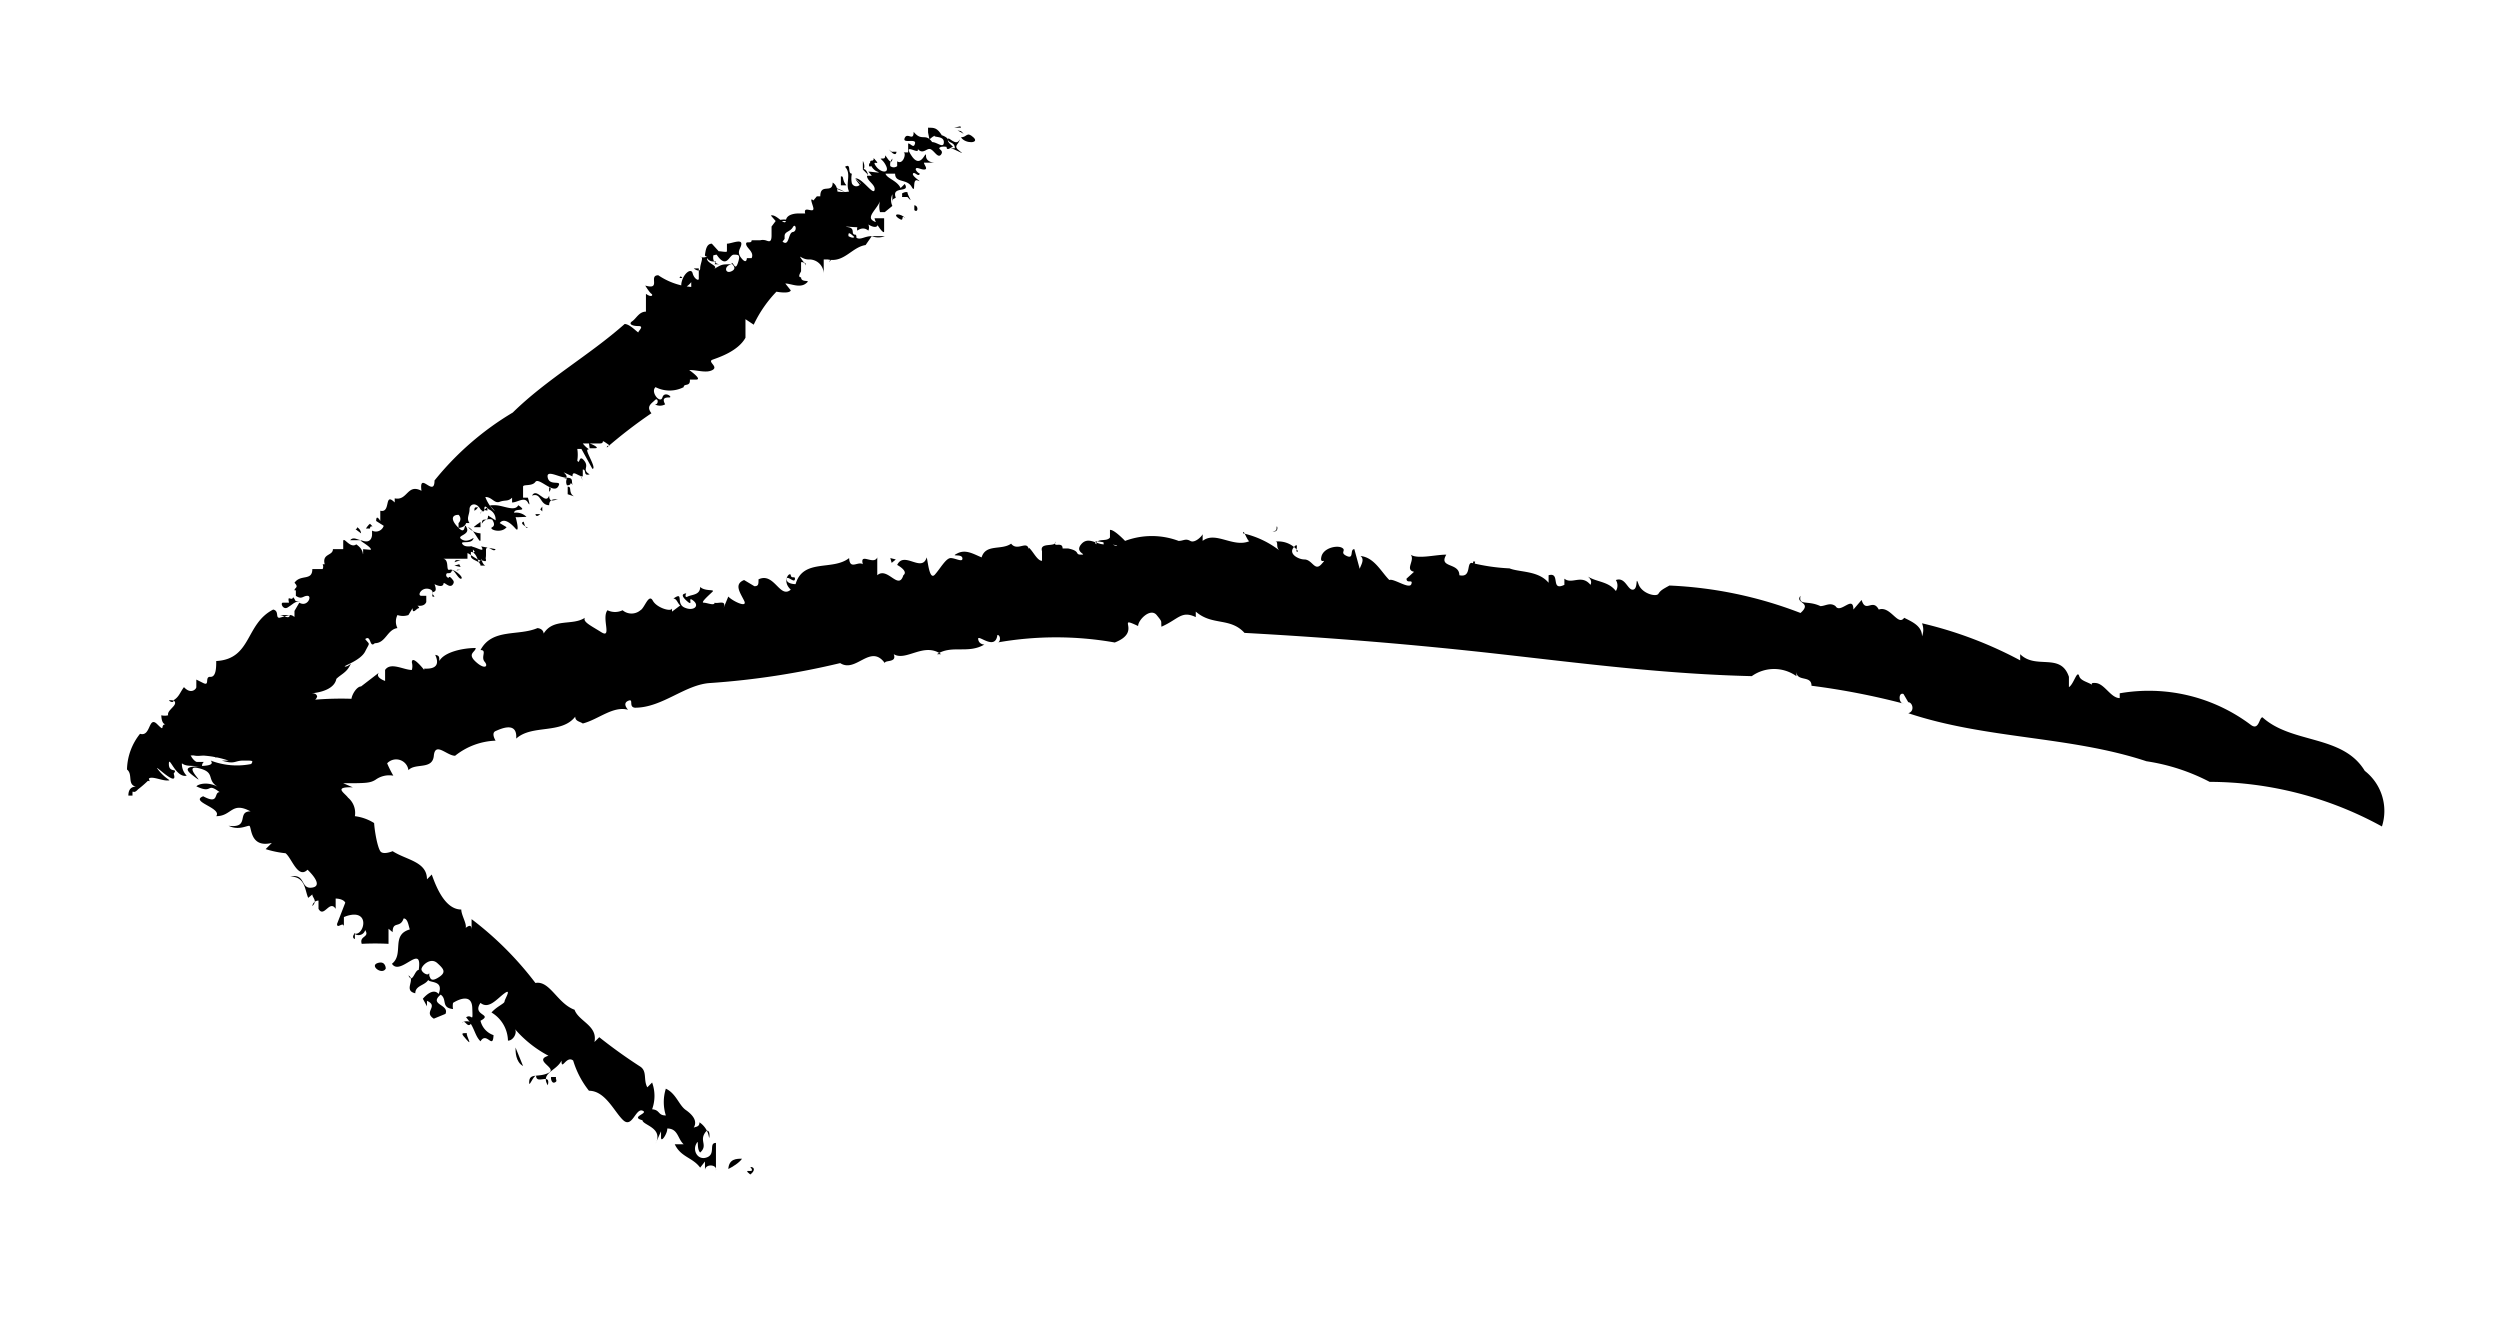<svg id="Calque_1" data-name="Calque 1" xmlns="http://www.w3.org/2000/svg" viewBox="0 0 36.42 19.2"><path d="M10.93,17c.1.12-.14,0,0,.11C11,17.06,11,17,10.93,17Z"/><path d="M34.45,11.23c-.32-.53-1.06-.39-1.49-.78-.05,0-.05.2-.17.11a2.47,2.47,0,0,0-1.91-.46l0,.07c-.13,0-.22-.21-.35-.22s0,.06,0,.11c0-.12-.21-.11-.24-.21s-.08.12-.15.16l0-.15c-.12-.36-.48-.1-.71-.33,0,0,0,.07,0,.09A5.88,5.88,0,0,0,28,9.08a.26.26,0,0,1,0,.19c0-.15-.14-.21-.26-.27-.09.13-.2-.18-.37-.12v0c-.09-.17-.19.06-.25-.14L27,8.88c0-.22-.19.07-.26-.05v0c-.08-.06-.15,0-.22,0v0c-.19-.09-.32,0-.29-.15-.09.11.18.09,0,.25a6,6,0,0,0-1.91-.4c-.09.05-.13.07-.16.12s-.24,0-.29-.14,0,.07-.08.08-.11-.19-.25-.14a.15.15,0,0,1,0,.16c-.1-.13-.25-.13-.37-.19s.05,0,0,.1c-.13-.16-.27,0-.38-.09l0,.09c-.21.1-.05-.19-.23-.14,0,0,0,.07,0,.11-.15-.18-.42-.15-.57-.21v0a2.81,2.81,0,0,1-.55-.08c-.08,0,0,.22-.18.18,0-.19-.31-.1-.19-.3-.16,0-.42.07-.52,0,.07.08-.09.22.05.25l-.11.1c0,.08.1,0,.07.08s-.26-.09-.32-.06c-.12-.12-.22-.33-.42-.35.09.07-.06.2,0,.23L19.73,8c-.07,0,0,.15-.11.1s0-.08-.07-.12-.27,0-.3.13.1,0,0,.11-.13-.07-.25-.07v0c-.08,0-.24-.08-.15-.18s0,.11.06.06a.36.36,0,0,0-.33-.14c.05,0,0,.08.06.13a1.35,1.35,0,0,0-.53-.25c0-.09.07.15.1.11-.24.11-.5-.15-.69,0,0,0,0-.12,0-.1s-.11.14-.18.1-.1,0-.17,0,0,0,0,0a1.11,1.11,0,0,0-.78,0s-.16-.17-.22-.16l0,.11c-.05.07-.19,0-.2.1-.13-.13.48.09.31,0,0,.1-.24-.17-.2,0-.11,0-.23-.12-.33,0s.1.15,0,.15,0-.05-.19-.09l-.08,0c0-.11-.15,0-.1-.1,0,.09-.24,0-.2.14l0,.14c-.07,0-.13-.14-.19-.19a.12.12,0,0,0,0,.07c0-.22-.16,0-.26-.13-.14.1-.37,0-.43.2-.12-.05-.23-.12-.35-.06s.06,0,.07.07-.1,0-.17,0-.15.15-.23.24-.1-.18-.12-.25c-.07.23-.33-.1-.43.11,0,0,.17.09.09.15-.07.23-.23-.13-.38,0V8.12c-.05.12-.26-.08-.21.1-.07-.05-.19.09-.2-.09-.24.19-.67,0-.78.38,0,0-.13,0-.13-.07s.11.06.12,0-.05,0-.06-.06-.14.08,0,.21c-.16.14-.24-.26-.47-.15,0,.07,0,.1-.06.1l-.15-.09c-.15.06-.06.18,0,.3s-.18,0-.23-.06l-.07.17c.05-.13-.08-.06-.13-.08l0,0c0,.05-.11,0-.16,0s.09-.12.13-.16-.11,0-.18-.07c0,.12-.12.11-.18.14S10,8.63,10,8.64s-.12,0,0,.11,0-.08.1,0,0,.16-.13.1,0-.24-.16-.13c.05,0,.06.07.1.1l-.12.09,0-.11s0,0,0,.06-.22,0-.28-.11-.12.11-.18.14h0a.2.2,0,0,1-.26,0v0a.25.25,0,0,1-.22,0c-.09.11.07.42-.09.32S8.49,9.06,8.52,9c-.18.12-.46,0-.6.23,0,0,0-.07-.09-.08-.28.12-.66,0-.83.32.1,0,0,.1.06.17s0,.12-.13,0,0-.14,0-.2c-.19,0-.46.06-.53.19,0-.06,0-.08-.06-.09.07.15,0,.21-.16.2l0-.09,0,.11S6,9.53,6,9.65a.21.21,0,0,1,0,.11c-.12,0-.31-.12-.39,0l0,.16s-.15-.05-.09-.12L5.26,10c-.06,0-.13.11-.14.18A4.6,4.6,0,0,0,3,10.62l.13,0c-.06.09-.28,0-.32,0,.16,0,.12.12.37.12-.08.11-.48,0-.7.09s.24,0,0-.06c-.09,0-.19.15-.51.11a1.53,1.53,0,0,0,.46.07c-.12,0-.05,0-.08.06a.44.44,0,0,0,.38,0,1.47,1.47,0,0,1,.6.07s-.12,0-.1,0c.2.06.18,0,.32,0s.14,0,.11.05a1.06,1.06,0,0,1-.59-.05c.12.15-.54,0-.27.21s-.17-.16.09-.1.11.17.28.27c-.2-.1-.34,0-.3,0,.24.11.13-.07.33.08-.09,0,0,.19-.24.06-.2.08.28.17.19.29.23,0,.22-.22.5-.07-.21,0,0,.25-.32.21.14.07.26,0,.3,0s0,.33.33.25l-.09.09a1.45,1.45,0,0,0,.29.06c.09.07.18.38.32.24,0,0,.25.23.07.26s-.09-.21-.32-.16c.22,0,.21.2.26.31l.06-.05c0,.05.08.09,0,.17a.09.09,0,0,1,.09-.08l0,.12c.08.14.16-.14.25,0l0-.15s.11,0,.14.06l-.12.31c0,.09.11-.07.1.07v-.17s.17-.08.25,0,0,.27-.1.24a.1.1,0,0,0,.16-.05c.07.11-.09.08-.05.2a3.66,3.66,0,0,1,.39,0l0-.22.06.05c0-.17.11-.05.16-.2.06,0,.07.1.09.16-.28.08-.08.36-.26.5.12.19.45-.32.39.09-.06,0-.09.21-.15.08.11.06-.08.22.1.26,0-.15.24-.1.2-.3,0,.06-.11,0-.11-.05s.13-.18.23-.09.14.14,0,.22-.09-.09-.13,0,.24,0,.15.23c-.07-.08-.17,0-.23.07l.06.11,0-.08c.18.08-.06.16.1.26l.17-.07c.06-.14-.25-.13-.07-.28.1.07,0,.19.18.21a.24.24,0,0,1,0-.09s.27-.18.28.07,0,.08-.09.14c.13.15.12.26.21.35.09-.15.18.13.19-.09A.29.29,0,0,1,7,14.87c.19-.1-.13-.07,0-.26.12.1.24-.06.35-.14s0,.09,0,.12-.11.07-.19.16a.49.49,0,0,1,.24.41c.08,0,.14-.12.1-.17a1.69,1.69,0,0,0,.49.39c-.23.07.14.18,0,.25s-.27,0-.28.12.05-.07.1-.08c0,.14.22-.05.17.14-.11-.18.13-.21.2-.36,0,.16.07-.08.17,0a1.32,1.32,0,0,0,.23.44c.24,0,.37.31.5.43s.18-.18.28-.14-.19.09,0,.14v0c0,.07.31.11.19.34l.08-.18s0,0,0,.09.1-.07.09-.13c.16,0,.15.15.24.23l-.13,0c.09.19.26.19.37.34l.07-.09,0,.13c0-.1.18-.09.16,0l0-.4c-.11,0,0,.16-.13.21s-.21-.09-.16-.19,0,.06.06.12c.11-.1,0-.16.06-.27s.09,0,.07.06a.32.32,0,0,0-.14-.23c0,.09-.09.05-.1.1.09-.11,0-.21-.1-.28s-.14-.24-.29-.31a.65.65,0,0,0,0,.39c-.12,0-.08-.08-.2-.09a.57.57,0,0,0,0-.39l-.07.07c-.06-.11,0-.23-.1-.3a7.38,7.38,0,0,1-.6-.43l-.07.07c.05-.24-.23-.3-.29-.47-.25-.09-.36-.43-.57-.39a4.82,4.82,0,0,0-.93-.93l0,.16c0-.14-.1,0-.15,0,.15,0,0-.19,0-.3-.23,0-.36-.31-.43-.51l-.07.07c0-.26-.3-.28-.5-.41,0,0-.14.06-.18,0s-.08-.27-.09-.41a.69.69,0,0,0-.28-.1.29.29,0,0,0-.1-.27c-.05-.07-.22-.16.07-.15L5,11.41c.32,0,.39,0,.47-.05a.34.34,0,0,1,.26-.06,1.51,1.51,0,0,1-.09-.18.18.18,0,0,1,.31.1c.1-.11.35,0,.37-.21s.19,0,.31,0a1,1,0,0,1,.59-.22l0,0s-.07-.11,0-.14.32-.15.3.11c.23-.21.66-.06.86-.32,0,.07.07.07.11.1.23-.06.44-.26.66-.2,0,0-.09-.09,0-.13s0,.09.1.1c.4,0,.73-.34,1.1-.36a11.47,11.47,0,0,0,1.89-.29l0,0c.23.15.44-.29.65,0,0-.05.18,0,.13-.13.18.11.44-.18.69,0,0,0,0,0-.06,0,.22-.14.45,0,.69-.14,0,0-.08,0-.09-.08s.25.18.28-.06c.05,0,.05.11,0,.11a4.9,4.9,0,0,1,1.71,0c.41-.16,0-.4.34-.24,0-.05,0,.09,0,0s.18-.27.27-.16.06.08.07.17c.25-.11.29-.24.5-.14l0-.08c.24.21.5.08.71.31,1.27.07,2.49.17,3.73.31s2.41.29,3.66.32a.56.56,0,0,1,.65,0s0,0,0-.07c0,.16.22.05.22.21a10.55,10.55,0,0,1,1.34.26c-.07,0-.08-.17,0-.14l.07.12,0,0c.06,0,.1.13,0,.16,1.14.38,2.35.33,3.47.7a2.92,2.92,0,0,1,.92.3,5.24,5.24,0,0,1,2.51.65A.74.74,0,0,0,34.45,11.23Z"/><path d="M10.81,16.88c-.08,0-.19,0-.2.15C10.67,17,10.77,16.94,10.81,16.88Z"/><path d="M8.1,15.69s-.06,0-.07,0,0,.1.05.08S8.09,15.73,8.1,15.69Z"/><path d="M7.51,15.26c0,.06,0,.21.11.27Z"/><path d="M6.8,15.05c-.08,0-.09,0,0,.1S6.79,15.09,6.8,15.05Z"/><path d="M6.87,14.9a.12.12,0,0,0-.14,0C6.78,14.84,6.81,15,6.87,14.9Z"/><path d="M5.62,14.11s0-.12-.12-.08S5.57,14.21,5.62,14.11Z"/><path d="M5.17,13.59s0,0,0,0-.06.07,0,.09Z"/><polygon points="13.05 8.15 12.97 8.13 12.99 8.2 13.05 8.15"/><path d="M18.54,7.74c.08,0,.05-.06.06-.07S18.63,7.76,18.54,7.74Z"/><polygon points="21.49 8.18 21.46 8.18 21.46 8.33 21.49 8.18"/><path d="M14.14,1.78c.08.05,0,0,0,0Z"/><path d="M14.13,1.81l0,0S14.12,1.82,14.13,1.81Z"/><path d="M14,2c.09,0,.08-.09.18,0S14.06,2.1,14,2Z"/><polygon points="14 1.91 14.04 1.95 13.95 1.9 14 1.91"/><polygon points="13.99 1.84 14 1.86 13.9 1.86 13.99 1.84"/><path d="M13.85,2.16l.06,0c0-.1-.1-.07-.1-.13s.12.12.17,0c0,.07-.11.09,0,.17S13.91,2.17,13.85,2.16Z"/><path d="M10.82,3.7v0S10.81,3.69,10.82,3.7Z"/><path d="M10.05,4.2s0,0,0,0a.08.08,0,0,0,0,0Z"/><path d="M11.41,3.53a.43.43,0,0,1,0,0S11.42,3.51,11.41,3.53Z"/><path d="M7.07,7.44l0,0h0l0,0Z"/><path d="M9.13,4.68l0,0A0,0,0,0,1,9.13,4.68Z"/><path d="M11.68,3.33h0v0Z"/><path d="M10.19,3.89l0,0S10.18,3.9,10.19,3.89Z"/><path d="M13.26,2.78s0,0,0,0S13.23,2.77,13.26,2.78Z"/><path d="M13,3h0S13,3,13,3Z"/><path d="M12.84,3.11Z"/><path d="M13.22,2.8c0,.05.1.18,0,.07v0s-.06,0-.08,0,0,0,0,0a.11.11,0,0,0,0-.05S13.18,2.79,13.22,2.8Z"/><path d="M10.84,3.72s0,0,0,0Z"/><path d="M11.14,3.65s0,0,0,0Z"/><path d="M12,3h0Z"/><path d="M11.1,3.69s0,0,0,0S11.12,3.69,11.1,3.69Z"/><path d="M11.76,3.23h0Z"/><path d="M3.94,10.53s0,0,0-.07-.07.06,0,.1H3.93l0-.1C4,10.47,3.89,10.51,3.94,10.53Z"/><path d="M7,7.77v0s0,0,0,.09-.09-.15-.18-.18l0,0A.26.26,0,0,0,7,7.77Z"/><path d="M6.86,7.63h0v0s0,0,0,0A.11.11,0,0,1,6.86,7.63Z"/><path d="M4.47,10.06v0S4.48,10.06,4.47,10.06Z"/><path d="M10,5.67h0S10,5.68,10,5.67Z"/><path d="M7.32,7.38a0,0,0,0,0,0,0h0Z"/><path d="M5.39,7.63c.08.08,0,0,0,.07l-.06,0S5.37,7.64,5.39,7.63Z"/><polygon points="3.94 10.57 3.93 10.56 3.93 10.56 3.94 10.57"/><path d="M4.59,8.21v0Z"/><path d="M7,7.47l.1-.08v.05C7,7.4,7,7.52,7,7.47Z"/><path d="M5.54,7.44c0,.08,0,.15,0,.15s-.06-.11-.06,0l.11.07a.12.12,0,0,1-.17.07l0,.06,0,0s0,.13-.13.09.14.09.11.13L5.29,8s0,0,0,.06-.08,0,0,.08c0-.08,0-.14-.1-.21C5.1,8,5,7.8,5,7.89L5,8s-.09,0-.15,0l0,0c0,.1-.16.06-.12.22H4.7a.08.08,0,0,1,0,.07s-.14,0-.15,0c0,.18-.17.07-.26.2.07.07,0,.07,0,.11H4.31l0,0s0,0,0,0h0l0,.06,0-.06v.08c.09.06.1,0,.17,0s0,.17-.12.1l-.07.12c0,.05,0,0,0,.06s0,0-.07,0h0c0,.07-.1,0-.15,0s.05,0,.08,0,0,0,0,0h.07s0,0,0,0L4.07,9c-.06,0,0-.1-.09-.12-.41.21-.31.72-.83.75,0,.09,0,.24-.09.23v0c-.08,0,0,.14-.1.09l-.1-.05s0,.08,0,.11-.08.11-.18,0c-.06.08-.07.14-.15.19h0c0,.06-.09,0-.06,0s.09,0,.08.05-.12.11-.1.17a.2.2,0,0,1-.1,0s0,.14.07.13c-.1,0,0,.13-.13,0s-.09.19-.25.14a.86.86,0,0,0-.19.52l0,0c.09.07,0,.22.13.25-.09,0-.11.07-.11.13l.06,0c0-.12,0,0,.08-.09s0,0,0,0a1.74,1.74,0,0,0,.15-.13l0,0c0-.09.18,0,.27,0s0,0-.12-.15.3.29.22.05h0c.07-.09-.07,0-.07-.14s.1.21.26.17a.24.24,0,0,1-.07-.18c.09.07.21,0,.32.09a.07.07,0,0,1,0-.11c-.07,0-.07,0-.1,0s-.1-.08-.1-.13c.14.11.23-.05.38.07,0,0,0-.1-.07-.15s.09,0,.12,0V11c0-.1.19-.05.27-.09l0,0c.07,0,.18,0,.22,0s-.09-.11-.11-.15-.21-.07-.2-.19.22.13.27,0a.08.08,0,0,1,0,.13c.08,0,.11-.15.2-.08s0,0,0,0,.2.12.19.06,0,0-.08-.07.05,0,.09,0-.08.06-.18-.08c.08-.13.2,0,.35,0s.07-.06.09-.12,0,0,0,0c0-.17.09,0,.08-.17a.17.17,0,0,0,.23-.09s0-.05-.07-.05.31,0,.35-.21h0c.06-.06.14-.09.19-.18s0,0-.06,0,.22-.08.29-.22.07-.09,0-.18c.09-.07.06.14.14.06v0c.16,0,.18-.2.33-.22a.21.21,0,0,1,0-.19.25.25,0,0,0,.16,0l.06-.1c0,.1.06,0,.09,0s-.05-.08-.13-.09.19.13.24,0l0-.09s0,0-.07,0,0-.13.11-.1,0,.13.08.11c-.1-.12.07,0,0-.18,0,0,.11.06.13,0l0,0c0-.06.09.08.14,0s-.1-.07-.1-.13.06,0,.08-.06.1.13.14.11-.11-.15-.17-.13,0-.14-.09-.16c.13,0,.21,0,.35,0,0,0,0-.06,0-.08s.2.15.2.09,0,.06.06.09H7c0-.07-.12-.07-.14-.13l0-.07c.07,0,.1.11.12.17,0-.1.1,0,.1-.05S7,8,6.89,8.05l0-.06c0-.06-.1,0-.15-.06s.11,0,.15-.07-.06.06-.16,0,.12-.06.07-.17,0,.12-.12,0-.1-.19,0-.19a.08.08,0,0,1,0,.12l0,0,0,.07s.09,0,.11-.07v0s.14,0,.13,0l-.08,0c-.05-.07,0-.12,0-.2s.1-.11.16,0l0,0c.11.11,0-.13.12,0s0,0,0,0a.16.16,0,0,1,.1.16l-.11-.07c0,.12-.09,0-.09.12s0,0,0,0a.12.12,0,0,1,.15-.06s.06.08,0,.11.13.1.21,0l-.1-.06c.06-.08.16,0,.23.08s0-.18,0-.17.1,0,.16,0a.21.21,0,0,0-.18-.06h0c0-.08.22,0,.06-.11-.05.1-.22,0-.34,0s-.06,0,0,.09a.55.55,0,0,1-.14-.21c.1,0,.13.1.21.07s.12,0,.18-.06l0,.07c.08,0,.18-.09.23,0s0-.07,0-.07l-.07,0c0-.06,0-.12,0-.16s.13,0,.18-.07.26.18.33.07-.12,0-.15-.13.17,0,.28,0,.05.07.09.11l0,0c-.07-.07,0,0-.09,0a.11.11,0,0,1,0-.1l-.05,0s.1,0,0-.09l.13.06c0-.1.08,0,.15,0V6.9l0-.06c.06,0,0,.1.1.07-.12-.07,0-.1-.08-.2s-.06.07-.1,0a.54.54,0,0,0,0-.17s0,0,.06,0l.16.29c.07,0-.11-.27-.07-.28s0,0-.07-.09c.1,0,.25,0,.31,0l-.06,0c.08,0,0-.07.1,0s0,0,0,.06a7.07,7.07,0,0,1,.65-.5c-.08-.1,0-.14.05-.19s.06.07,0,.06a.15.15,0,0,0,.15,0c-.05-.09,0-.1.06-.1s-.07-.1-.1,0-.18-.08-.1-.15a.45.45,0,0,0,.41,0c0-.06.1,0,.09-.11l0,0s0,0,.09,0-.06-.11-.1-.14c.12,0,.25.05.34,0s-.08-.12,0-.15.37-.12.48-.32V4.65l.12.08a1.8,1.8,0,0,1,.35-.5s0,0-.07,0,.24.07.26,0l-.08-.1c.08,0,.21.07.3,0s-.07,0-.07-.09l0,0c-.06,0,0-.08,0-.09s0,0,0,0,0-.08,0-.13a.06.06,0,0,1,.07.05c0-.06,0,0-.06-.09s0,0,.1,0A.21.21,0,0,1,12,4c0-.09,0-.14,0-.22l.06,0v0l0,0h0c.24.05.35-.18.55-.21l.09-.13c-.12,0-.18.08-.25,0h0s0,.05-.09,0V3.42c0-.09.15.14.11,0-.09,0,0-.09-.11-.11s.06,0,.13,0a.08.08,0,0,0,0,.05s.08-.07.16,0,0,0,0,0a.11.11,0,0,0,0-.09h0s.12.08.14,0,0,0-.08-.06.07-.17.11-.28a.31.31,0,0,0,0,.16h0s0,0,.06,0l0,0s0,0,.07,0,.06,0,0,0l-.06,0S13,3,13,3A.2.2,0,0,1,13,2.83L13,3c0-.11,0-.09.05-.12-.07-.18.22-.06.13-.2l-.06.06c-.05-.11-.2-.14-.22-.21h.14c0,.14.17.07.24.19s0-.13.09-.09-.09-.06-.07-.1.08.06.1,0a.12.12,0,0,1-.06-.06c0-.05.07,0,.12,0h0c.07,0,0-.07,0-.1h.16s-.13,0-.13-.1-.07.21-.21,0,.12,0,.09-.1c.07.08.12,0,.17,0v0c.06,0,.12.15.17.08s-.08-.08,0-.11a.2.2,0,0,1,.08,0v0c0,.07.07,0,.09,0s-.08-.06-.07-.1-.15-.11-.19-.07.13,0,.13.1-.1,0-.17,0l0,0c-.1-.14-.15,0-.27-.15s0,0,0,0,0,0-.07,0l.07,0c0,.15-.09,0-.13.09s.17,0,.15.08-.06,0-.1,0l0,.13-.19,0c.05,0,.07,0,.12,0s0,.19-.09.13V2.42a.08.08,0,0,1-.1,0A.13.13,0,0,1,13,2.31s0,.1-.07,0,0,0-.07,0,0,0,.05.11-.08.1-.15,0,.07,0,0-.08,0,0-.06,0,0,.13.08.16-.08,0-.13,0l.05.06-.07,0c0,.08.13.13.11.21s-.19-.19-.28-.17l.08.07a.07.07,0,0,1-.13,0,.34.34,0,0,1,0-.14v0c-.07,0,0-.16-.1-.1.1.1,0,.25.06.36a.47.47,0,0,1-.17,0s0-.09-.07-.13c0,.17-.18,0-.18.2,0,0,0,0,0,0l0,0s-.05,0-.05,0l-.05.06s0,0,0,0v0h0c-.07-.06,0,.08,0,.12h0c0,.07-.15-.05-.12.07v0s0,0,0,0v0s0,0,0,0-.06,0-.11,0v0l0,0s-.16,0-.17.1-.14-.1-.22-.07l.07.08-.06.08s0,.08,0,.13h0c0,.12-.05.08-.09.07s-.08,0-.07,0-.09,0-.13,0h0v0c0,.06-.09,0-.08.06s.12.11.08.2l-.07,0,0,0s0,.1-.08,0,0-.14,0-.21-.15,0-.21,0,0,0,0,0,0,.09,0,.11-.08,0-.12,0l-.1-.11c-.08,0-.09.1-.1.16s.14,0,.17,0c.15.22.18,0,.25,0s.1,0,.06.12-.06,0-.09,0,.1.07,0,.12-.12-.08,0-.1c-.15,0-.14,0-.26.07.08-.05-.11-.08-.1-.16.07.1.17,0,.11.09l.08,0s-.11,0-.1-.11-.08.05-.19,0c.06,0,0,.1,0,.17s-.1,0-.09,0h.07s0,.11,0,.15-.07,0-.09-.08-.13,0-.16.13.08.08.14,0l0,.07a1,1,0,0,1-.48-.17c-.15,0,.05.22-.19.15,0,0,.06.1.09.12s0,.06-.08,0V4.54c-.1,0-.14.1-.2.14s0,.07.09.07,0,.07,0,.09-.12-.12-.2-.12c-.52.46-1.13.8-1.63,1.29l0,0A4.27,4.27,0,0,0,6.33,7v0c0,.26-.23-.15-.19.15-.21-.11-.2.15-.39.11l0,.06C5.59,7.16,5.7,7.48,5.54,7.44ZM12,3V3C12,3.05,12,3.05,12,3Zm-.57.48s0-.09,0-.11l0,.07c0-.07.08-.06.12-.13s.07.06,0,.07S11.5,3.6,11.4,3.52Zm1.52-.47Zm-.31.2a.11.11,0,0,0,0,0S12.59,3.22,12.61,3.25Zm-.53.57s.07,0,.05-.07A.23.23,0,0,0,12.08,3.82ZM8.59,6.53h0c.06,0,0,0,.08,0s-.06-.07-.09-.07Zm-1.84,1s0,0,0,0,0,0,0,0h0s-.06-.06-.09-.1S6.65,7.44,6.75,7.57Z"/><path d="M7.63,7.49h0Z"/><path d="M6.75,7.57a.23.23,0,0,1,0-.07A.06.06,0,0,1,6.75,7.57Z"/><path d="M13.52,1.93h0V1.86c.09,0,.13,0,.2.11-.1,0-.11,0-.18.06Z"/><path d="M13.82,2.37l0,.09,0,0Z"/><path d="M13.32,3.06l0-.07C13.39,3,13.37,3.11,13.32,3.06Z"/><path d="M13,2.21l.06,0s0,.08-.08,0S13,2.23,13,2.21Z"/><path d="M13.19,3.18c-.08-.07,0,.07-.1,0S13.12,3.1,13.19,3.18Z"/><path d="M12.66,2.42c0-.08,0,0,.06-.08S12.71,2.46,12.66,2.42Z"/><path d="M12.74,3.18s.06,0,.08,0-.05,0-.07,0h.13c0,.07,0,.13,0,.19S12.75,3.25,12.74,3.18Z"/><path d="M12.57,2.47s0-.1,0-.12.05.1,0,.12l.06.06C12.67,2.6,12.62,2.43,12.57,2.47Z"/><path d="M12.7,3.44v0c.07,0,.1,0,.19,0A.25.25,0,0,1,12.7,3.44Z"/><path d="M12.53,2.7l-.07-.09s0,0,0,0,0,0,0,0S12.59,2.7,12.53,2.7Z"/><path d="M12.33,2.7h-.08l0-.13C12.3,2.56,12.26,2.62,12.33,2.7Z"/><path d="M12.31,2.8v0l-.17-.07A.49.49,0,0,1,12.31,2.8Z"/><path d="M11.87,4.07s0-.11,0-.05S11.87,4.14,11.87,4.07Z"/><path d="M11.49,3.22s-.11,0-.16,0S11.46,3.17,11.49,3.22Z"/><path d="M11.31,3.26h0Z"/><path d="M9.9,4.05h0Z"/><path d="M9.94,4.05s.07,0,.11,0H9.9S9.91,4,9.94,4.05Z"/><path d="M9.67,4.29s0,0,.07,0S9.68,4.33,9.67,4.29Z"/><path d="M8.57,6.92s0,0-.07,0S8.54,6.92,8.57,6.92Z"/><polygon points="8.45 6.92 8.47 6.95 8.49 7 8.45 6.92"/><path d="M8.32,7.15h0Z"/><path d="M8.36,7.16h0Z"/><path d="M8.36,7.14l0,0h0S8.37,7.15,8.36,7.14Z"/><path d="M8.27,7.2l0-.11c.07,0,0,.08.09.14Z"/><path d="M8.13,7.28S8,7.24,8,7.36c-.14,0-.11-.19-.25-.14.07-.13.2.15.25,0C8,7.34,8.09,7.27,8.13,7.28Z"/><path d="M8,7.1c.05,0,0,.08,0,.06S8,7.06,8,7.1Z"/><polygon points="7.9 7.38 7.9 7.45 7.87 7.42 7.9 7.38"/><path d="M7.8,7.49l.07,0S7.81,7.55,7.8,7.49Z"/><path d="M7.69,7.69s-.14-.07-.06-.09v0S7.65,7.71,7.69,7.69Z"/><path d="M7.16,7.77a0,0,0,0,1,.07,0H7.16Z"/><path d="M6.91,7.44c0-.1.06,0,.07-.09S7,7.4,6.91,7.44Z"/><path d="M7.19,7.93a0,0,0,0,0,0,0S7.23,8,7.19,7.93Z"/><path d="M7.08,8s0,0,0,.07,0,.09-.11.06a.66.66,0,0,0-.12-.17c.08,0,.23.11.16,0L7.22,8C7.19,8.06,7.11,7.93,7.08,8Z"/><path d="M7,7.6v.08s-.06,0-.09,0S7,7.61,7,7.6Z"/><polygon points="6.71 8.16 6.62 8.19 6.64 8.16 6.71 8.16"/><polygon points="6.69 8.22 6.71 8.26 6.62 8.24 6.69 8.22"/><polygon points="6.65 8.31 6.66 8.3 6.71 8.3 6.65 8.31"/><path d="M6.53,8.44l0,0s0-.08.06,0S6.51,8.4,6.53,8.44Z"/><path d="M5.2,7.68a.11.11,0,0,1,.06.09l-.08-.06S5.21,7.7,5.2,7.68Z"/><path d="M5.21,7.87l-.11,0c.05-.06.11,0,.17,0s-.08,0-.09,0Z"/><path d="M4.27,8.7c.05.05,0,.06.1.06-.08,0-.11.05-.18.09s-.11-.07-.07-.07l.09,0,0,0C4.18,8.65,4.25,8.77,4.27,8.7Z"/><path d="M2.13,11.3a.14.14,0,0,1,.05.08C2.12,11.38,2.14,11.29,2.13,11.3Z"/></svg>